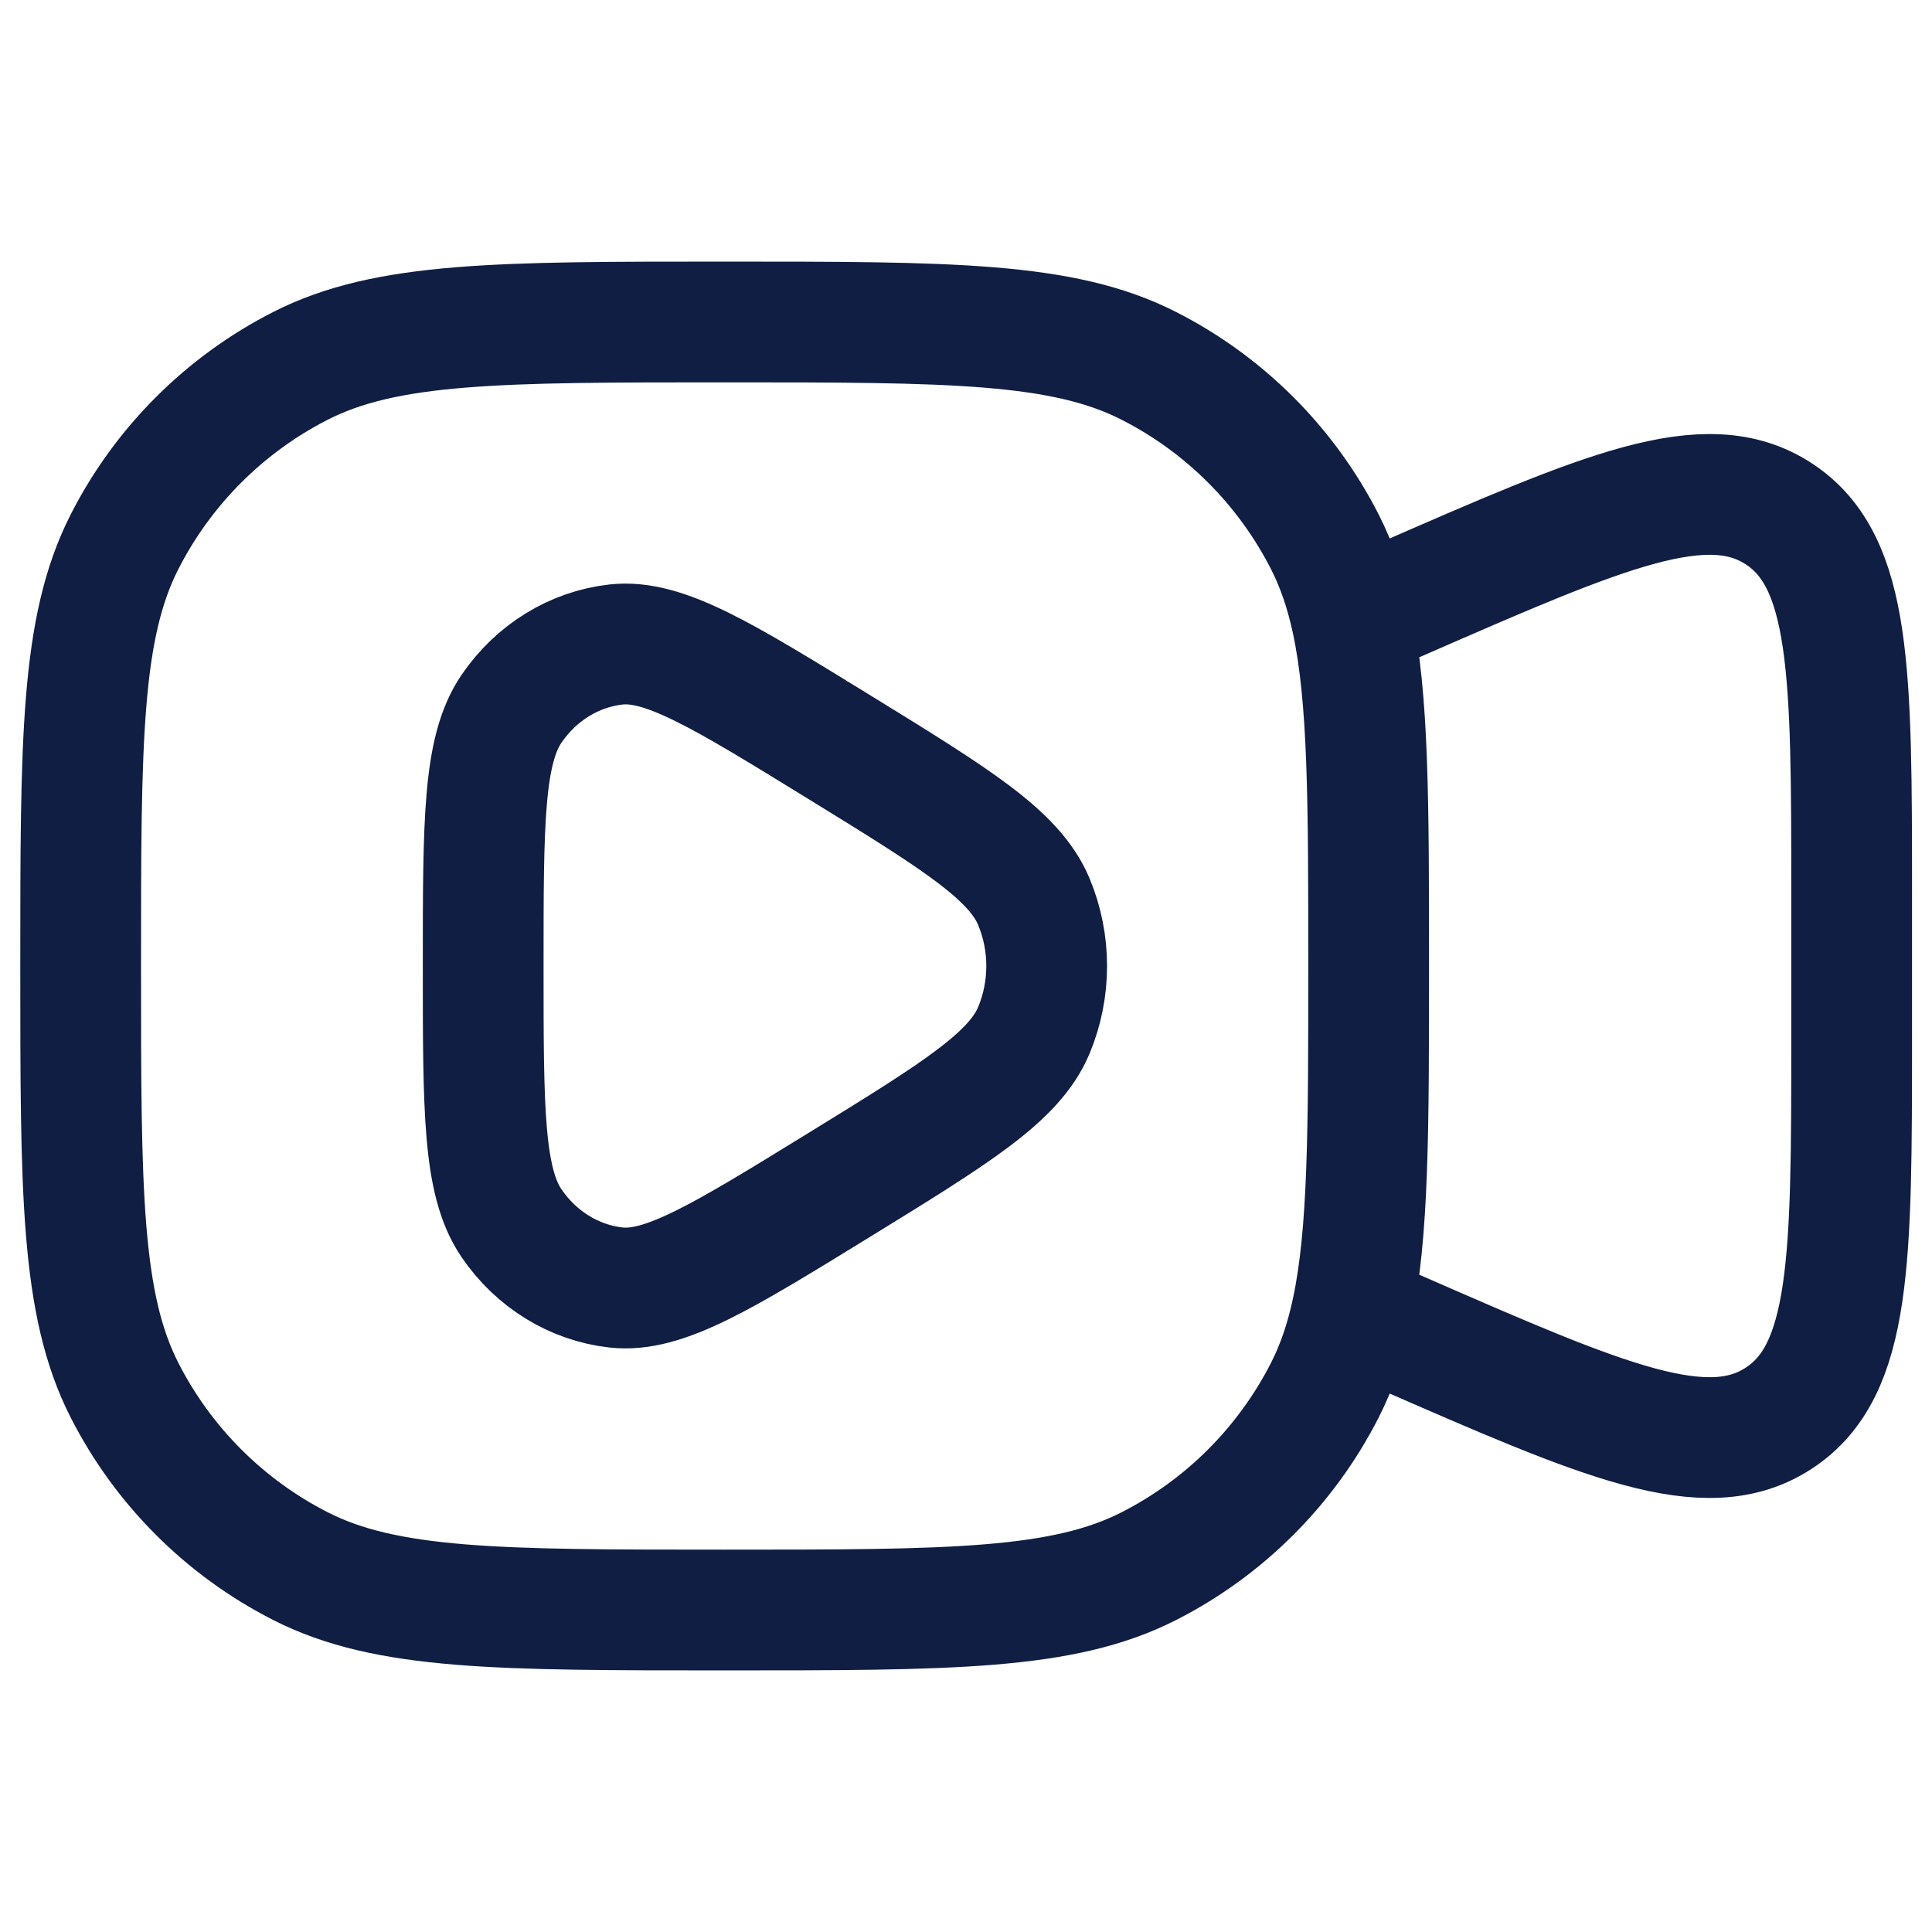 <svg width="32" height="32" viewBox="0 0 32 32" fill="none" xmlns="http://www.w3.org/2000/svg">
<path d="M22.393 10.281C22.669 11.569 22.669 13.294 22.669 16C22.669 18.705 22.669 20.43 22.393 21.718M22.393 10.281C22.288 9.792 22.143 9.366 21.943 8.973C21.303 7.719 20.284 6.699 19.029 6.06C17.603 5.333 15.736 5.333 12.003 5.333C8.269 5.333 6.402 5.333 4.976 6.06C3.722 6.699 2.702 7.719 2.063 8.973C1.336 10.399 1.336 12.266 1.336 16C1.336 19.734 1.336 21.601 2.063 23.027C2.702 24.281 3.722 25.301 4.976 25.94C6.402 26.667 8.269 26.667 12.003 26.667C15.736 26.667 17.603 26.667 19.029 25.94C20.284 25.301 21.303 24.281 21.943 23.027C22.143 22.634 22.288 22.207 22.393 21.718M22.393 10.281L22.669 10.162L23.2 9.93C26.571 8.458 28.256 7.721 29.463 8.511C30.669 9.3 30.669 11.139 30.669 14.817V17.183C30.669 20.861 30.669 22.7 29.463 23.489C28.256 24.279 26.571 23.543 23.2 22.07L22.669 21.838L22.393 21.718M8.003 16C8.003 13.619 8.003 12.428 8.472 11.74C8.881 11.14 9.51 10.753 10.202 10.675C10.996 10.586 11.963 11.182 13.897 12.372C15.832 13.563 16.799 14.158 17.124 14.935C17.407 15.613 17.407 16.387 17.124 17.065C16.799 17.842 15.832 18.437 13.897 19.628C11.963 20.818 10.996 21.414 10.202 21.325C9.51 21.247 8.881 20.86 8.472 20.26C8.003 19.572 8.003 18.381 8.003 16Z" stroke="#0F1E42" stroke-width="2"/>
</svg>
